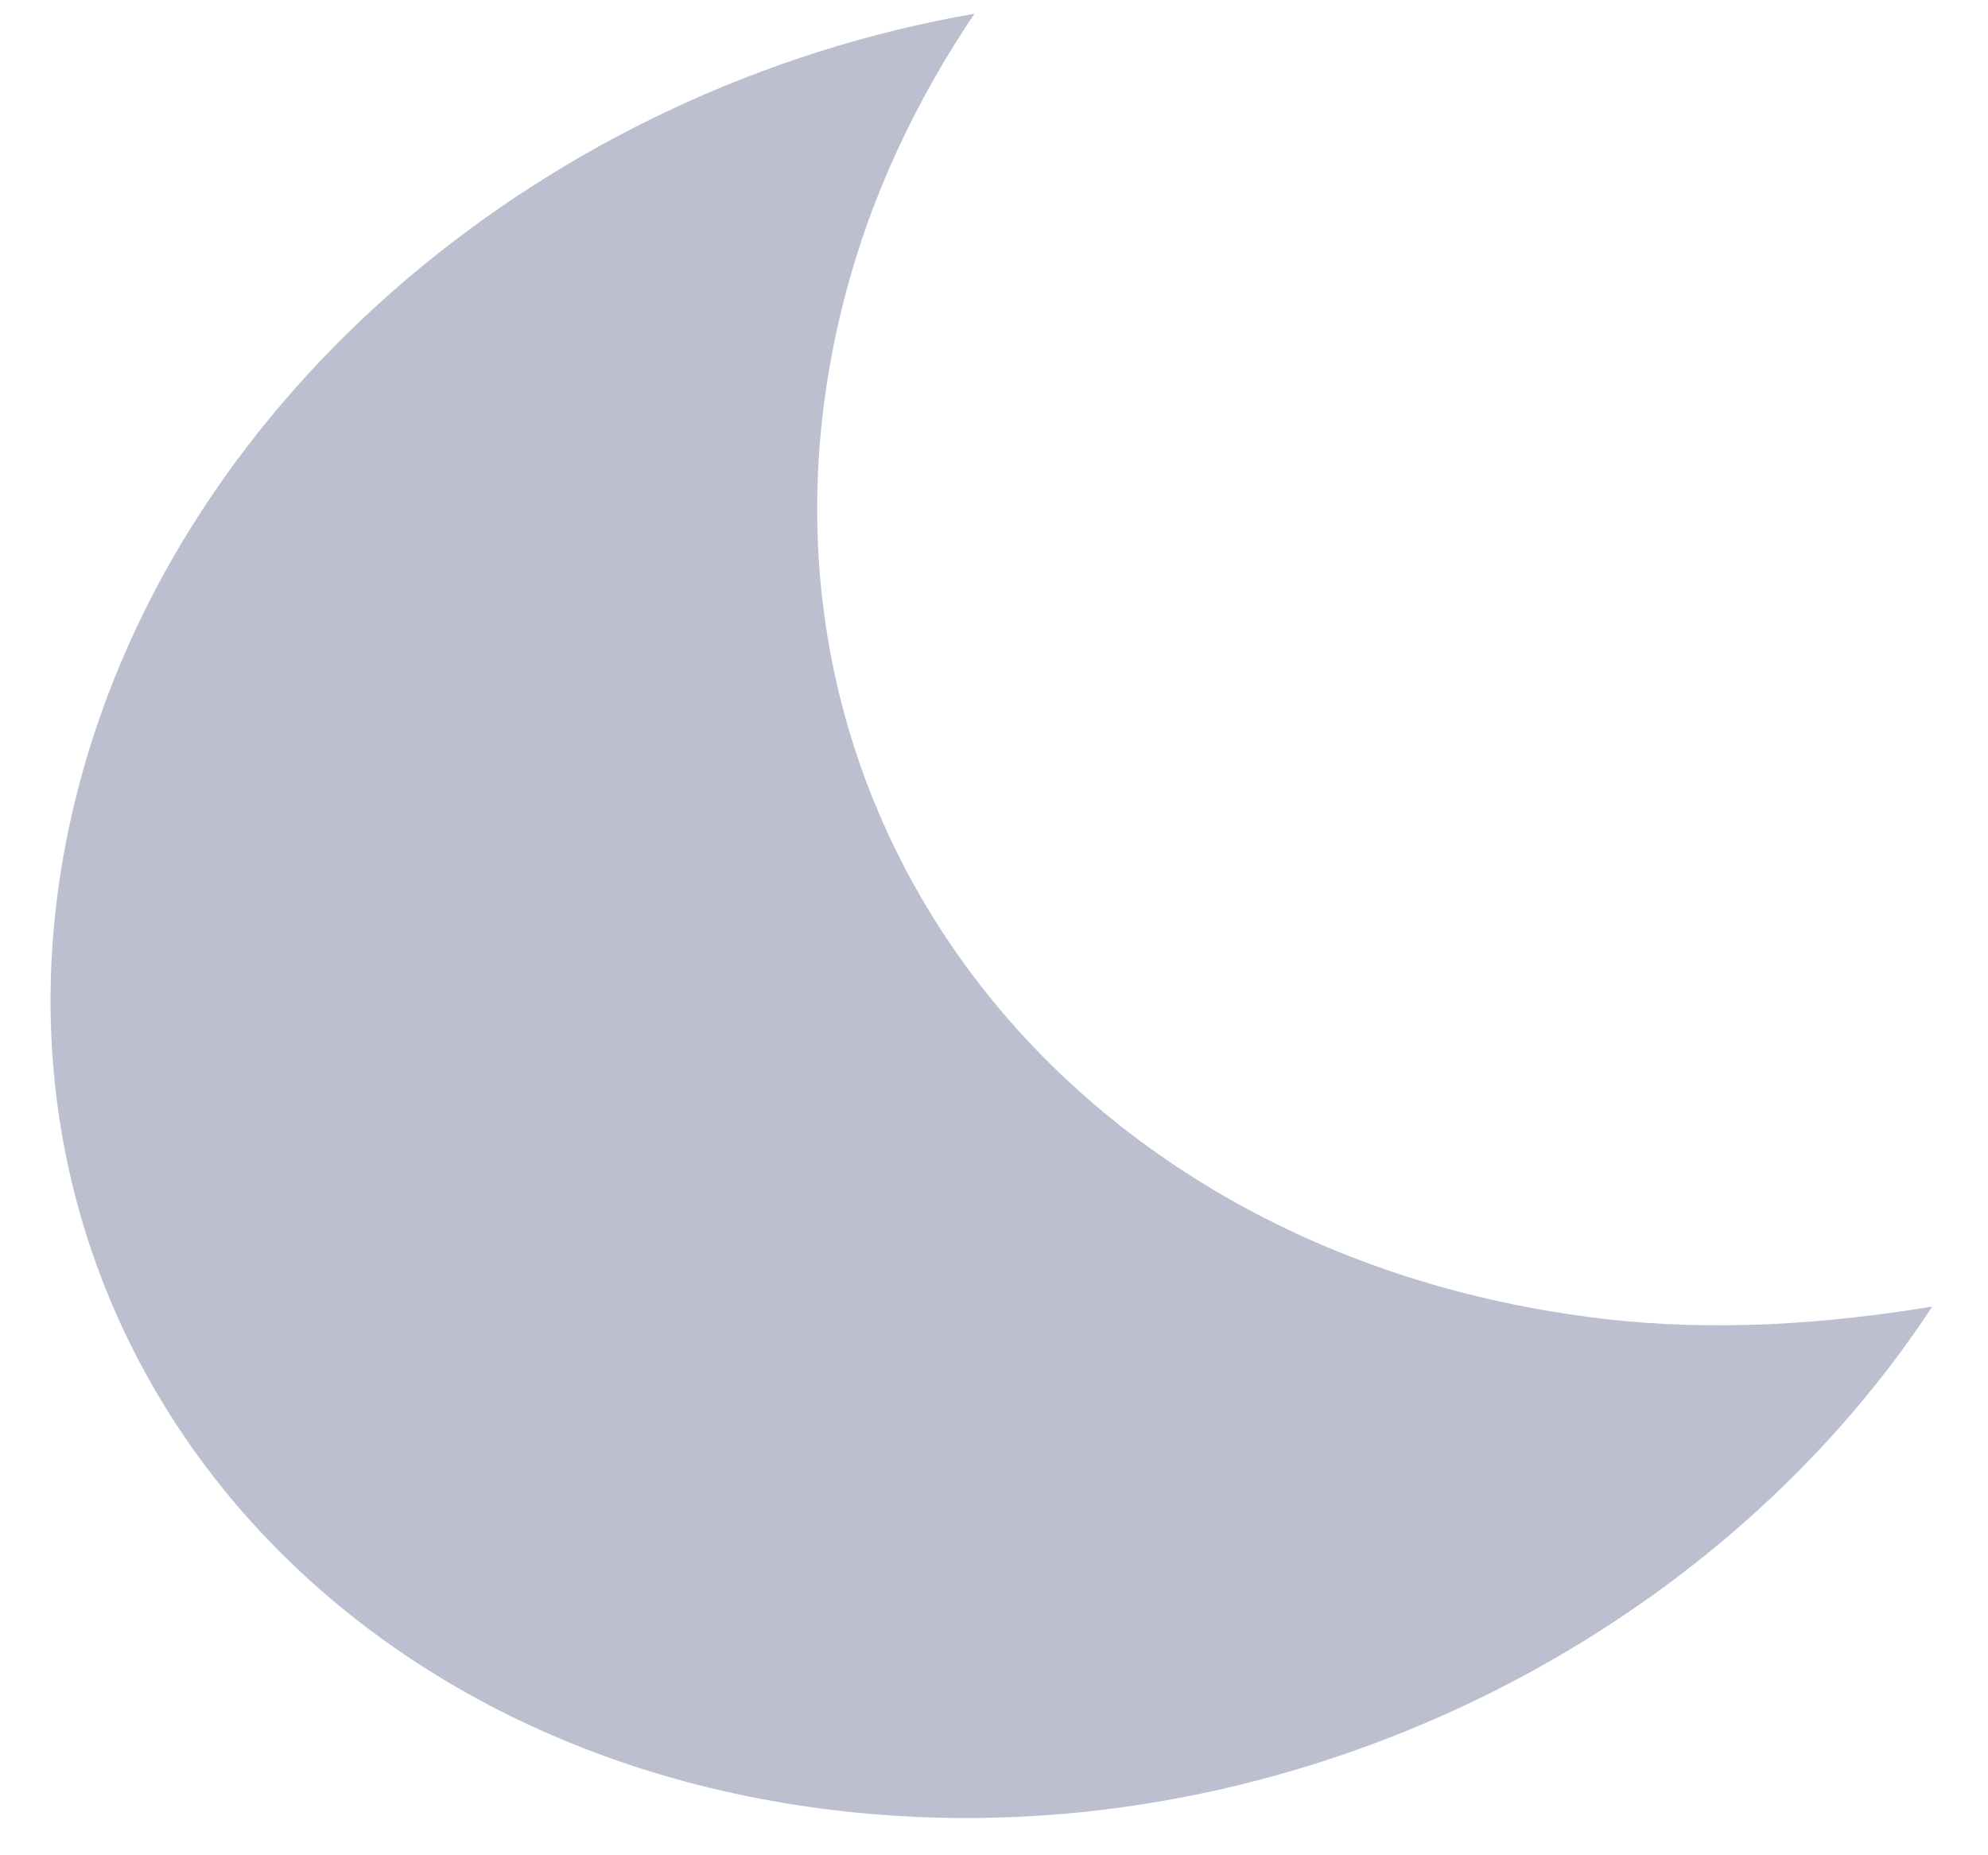 <svg width="30" height="28" viewBox="0 0 30 28" fill="none" xmlns="http://www.w3.org/2000/svg">
<path d="M14.705 0.207C8.324 1.314 2.739 5.893 1.18 11.898C-0.776 19.439 4.337 26.342 12.606 27.322C19.192 28.104 25.776 24.875 29.159 19.719C27.547 19.985 25.858 20.101 24.174 19.901C15.905 18.921 10.792 12.018 12.749 4.477C13.147 2.942 13.827 1.51 14.705 0.207Z" fill="#BBBFD0"/>
</svg>
